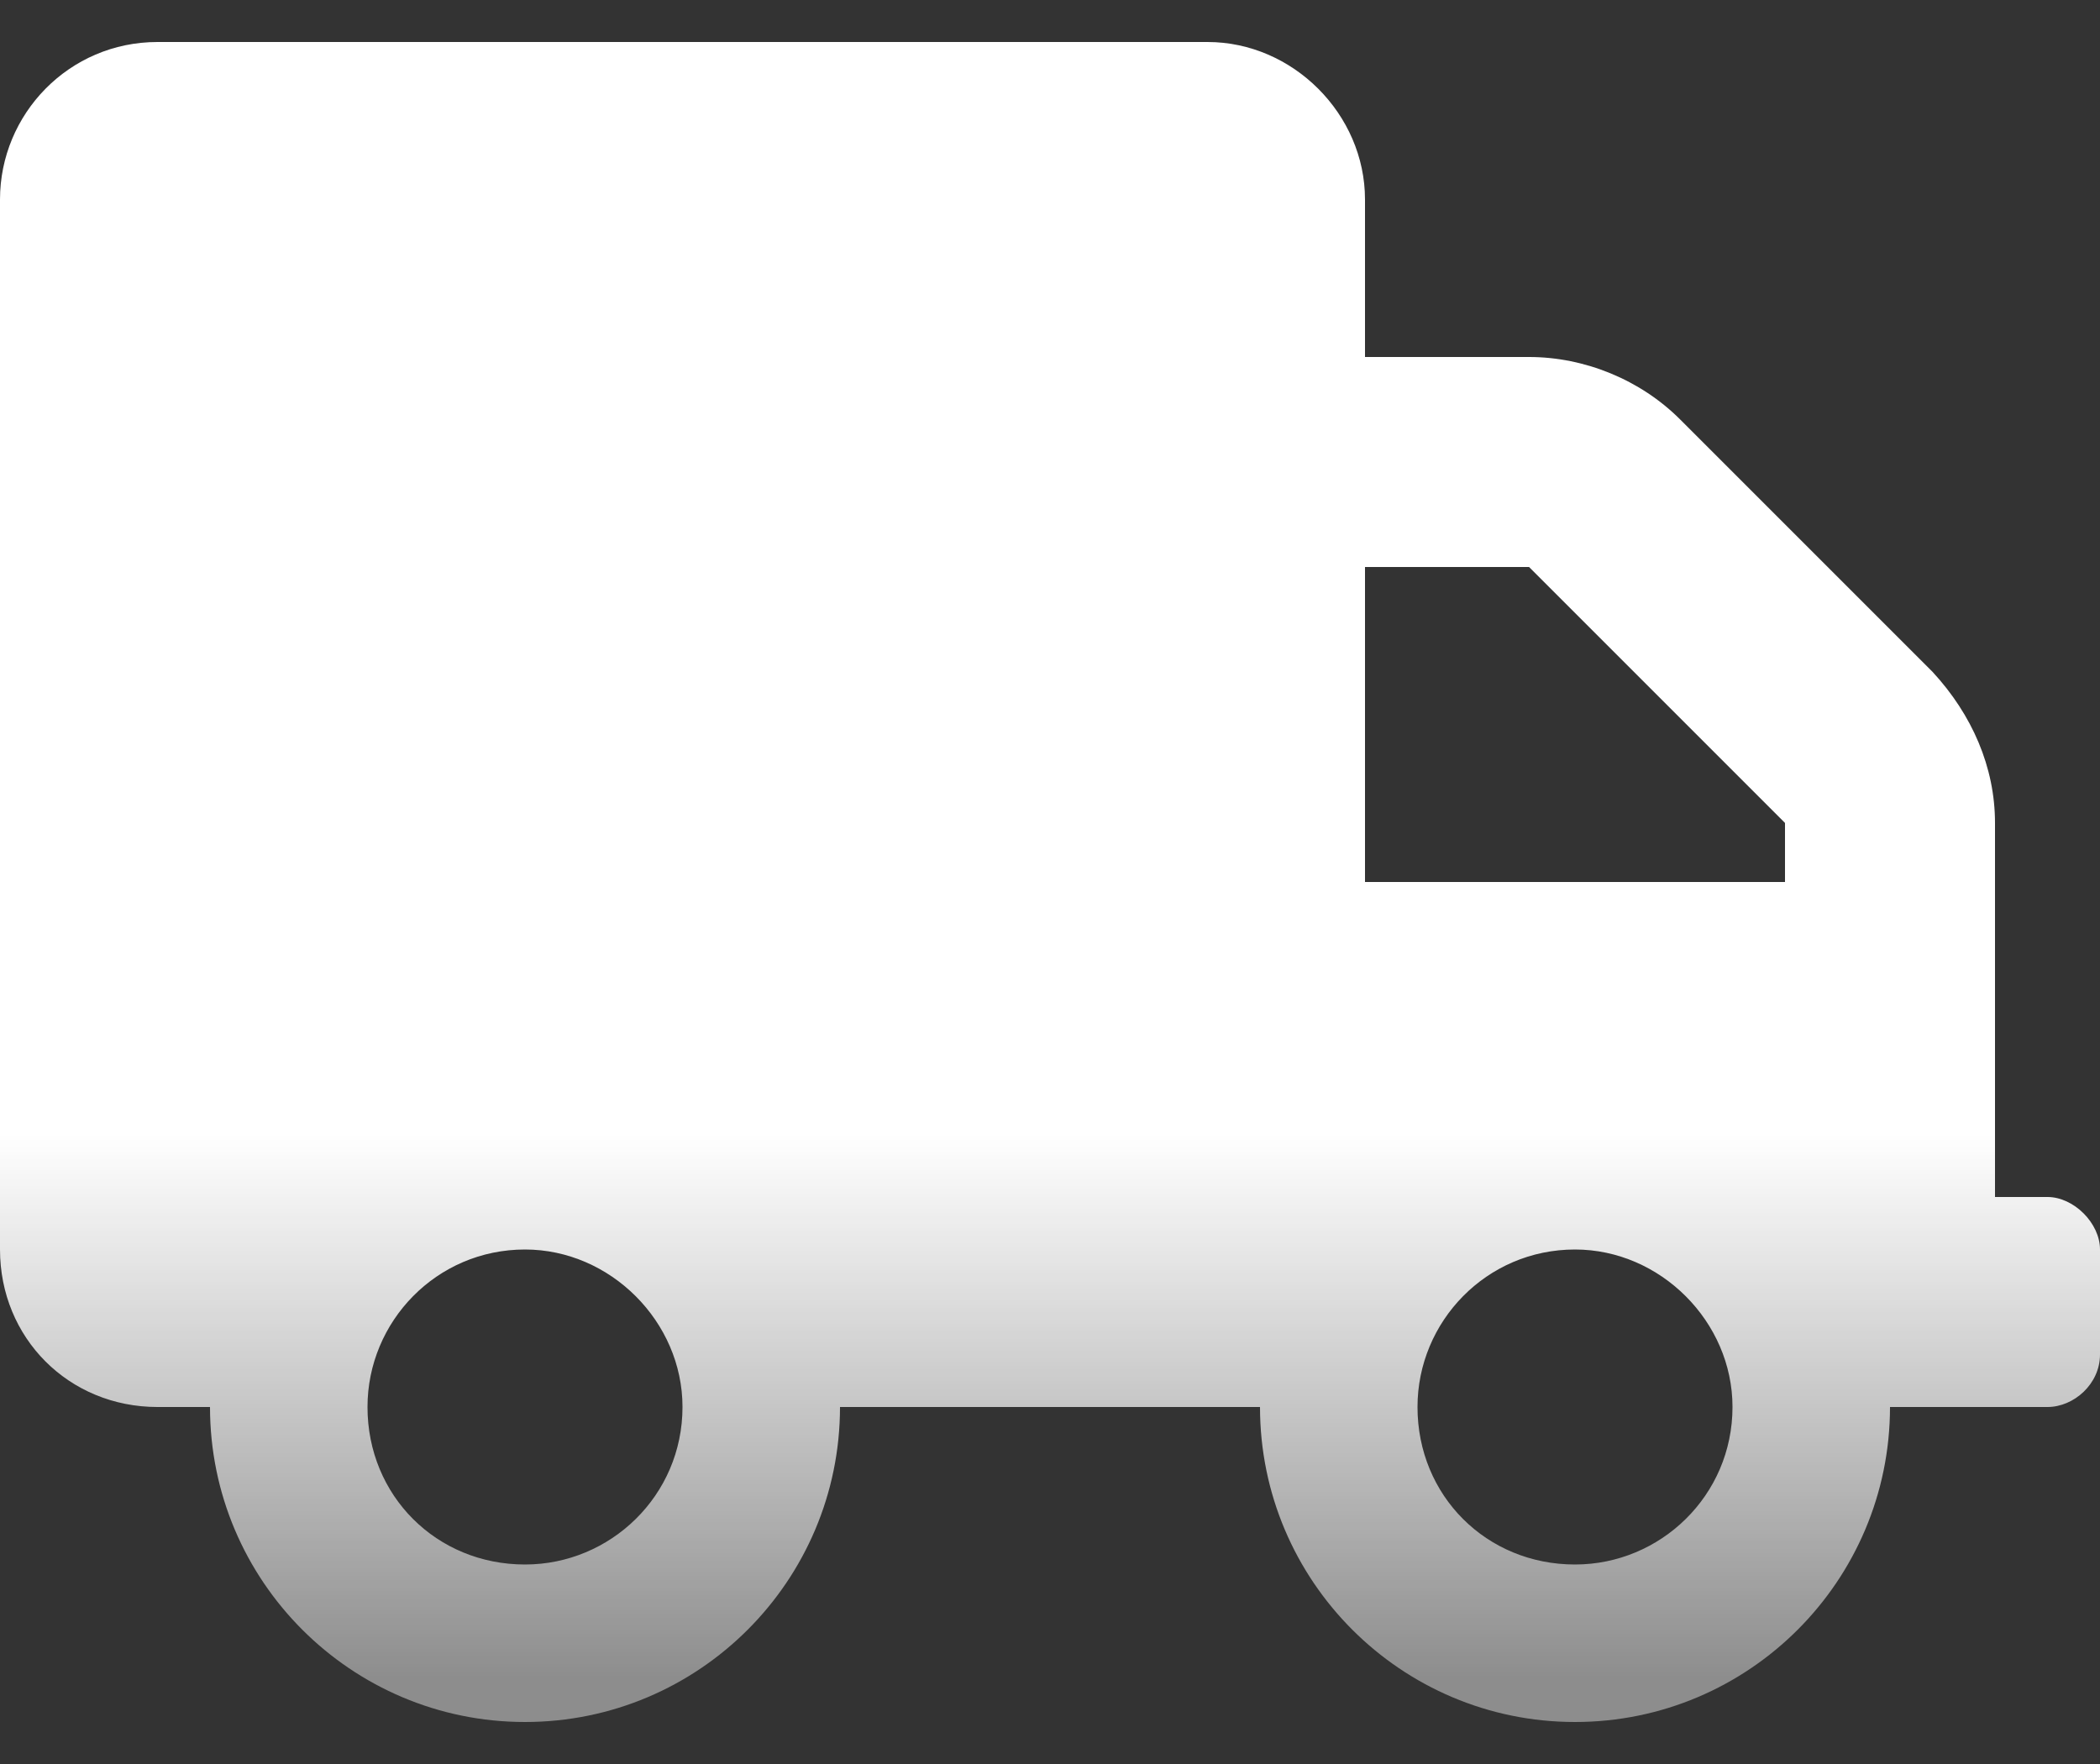 <svg width="25" height="21" viewBox="0 0 25 21" fill="none" xmlns="http://www.w3.org/2000/svg">
<rect x="0" y="0" width="25" height="21" fill="#333333" stroke="none"/>
<path d="M24.375 14.25H23.75V9.797C23.75 9.133 23.477 8.508 23.008 8L20 4.992C19.531 4.523 18.867 4.25 18.203 4.25H16.25V2.375C16.25 1.359 15.391 0.5 14.375 0.5H1.875C0.82 0.5 0 1.359 0 2.375V14.875C0 15.93 0.82 16.75 1.875 16.75H2.5C2.5 18.82 4.18 20.5 6.25 20.5C8.32 20.5 10 18.82 10 16.75H15C15 18.82 16.68 20.5 18.75 20.5C20.82 20.5 22.5 18.82 22.5 16.75H24.375C24.688 16.75 25 16.477 25 16.125V14.875C25 14.562 24.688 14.25 24.375 14.25ZM6.25 18.625C5.195 18.625 4.375 17.805 4.375 16.75C4.375 15.734 5.195 14.875 6.25 14.875C7.266 14.875 8.125 15.734 8.125 16.75C8.125 17.805 7.266 18.625 6.25 18.625ZM16.25 6.75H18.203L21.25 9.797V10.5H16.25V6.75ZM18.75 18.625C17.695 18.625 16.875 17.805 16.875 16.75C16.875 15.734 17.695 14.875 18.75 14.875C19.766 14.875 20.625 15.734 20.625 16.75C20.625 17.805 19.766 18.625 18.75 18.625Z" fill="url(#paint0_linear_175_151)"/>
<defs>
<linearGradient id="paint0_linear_175_151" x1="12.5" y1="0" x2="12.5" y2="20" gradientUnits="userSpaceOnUse">
<stop stop-color="white"/>
<stop offset="0.675" stop-color="white"/>
<stop offset="1" stop-color="white" stop-opacity="0.44"/>
</linearGradient>
</defs>
</svg>
